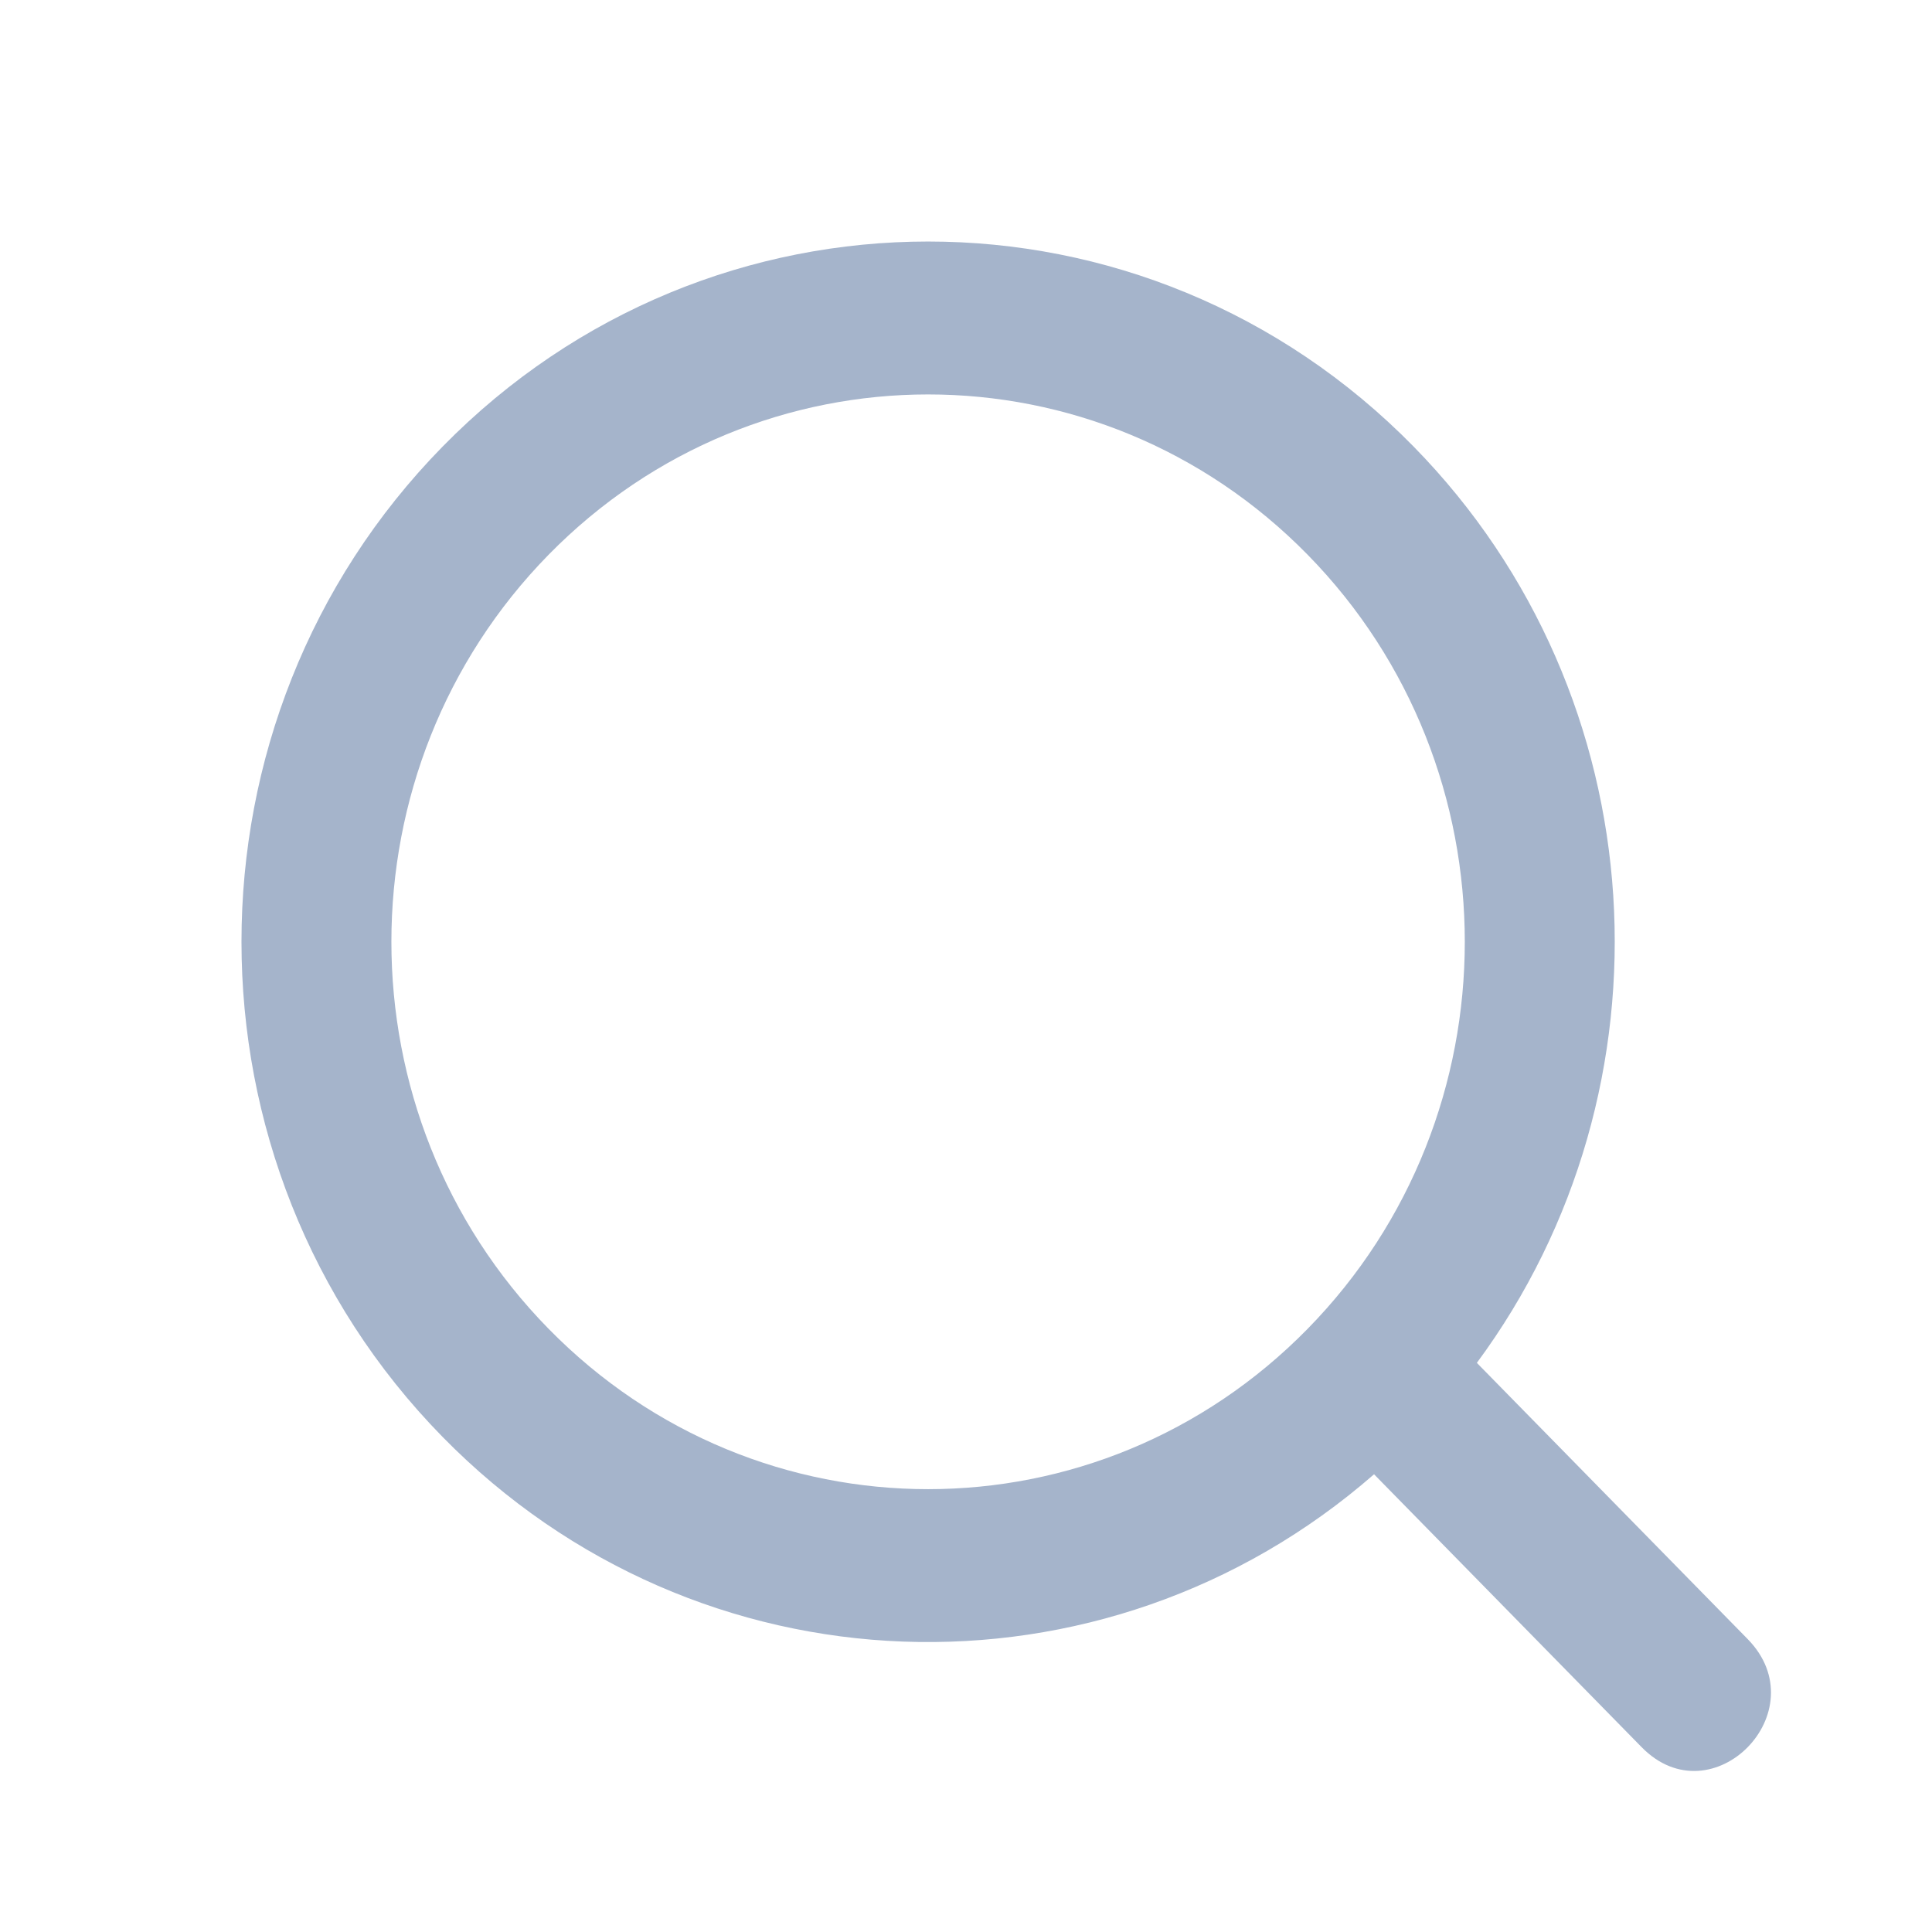 <svg width="24" height="24" viewBox="0 0 24 24" fill="none" xmlns="http://www.w3.org/2000/svg">
<g id="Search">
<path id="Combined Shape" fill-rule="evenodd" clip-rule="evenodd" d="M5.498 17.85C2.167 14.453 2.167 8.945 5.498 5.548C8.829 2.151 14.23 2.151 17.561 5.548C20.605 8.653 20.867 13.521 18.346 16.93L21.71 20.361C22.588 21.257 21.272 22.599 20.394 21.705L20.394 21.705L17.069 18.314C13.718 21.24 8.67 21.085 5.498 17.85ZM16.244 6.891C13.64 4.236 9.419 4.236 6.815 6.891C4.211 9.547 4.211 13.852 6.815 16.507C9.419 19.163 13.64 19.163 16.244 16.507C18.847 13.852 18.847 9.547 16.244 6.891Z" fill="#A5B4CB"/>
</g>
</svg>
